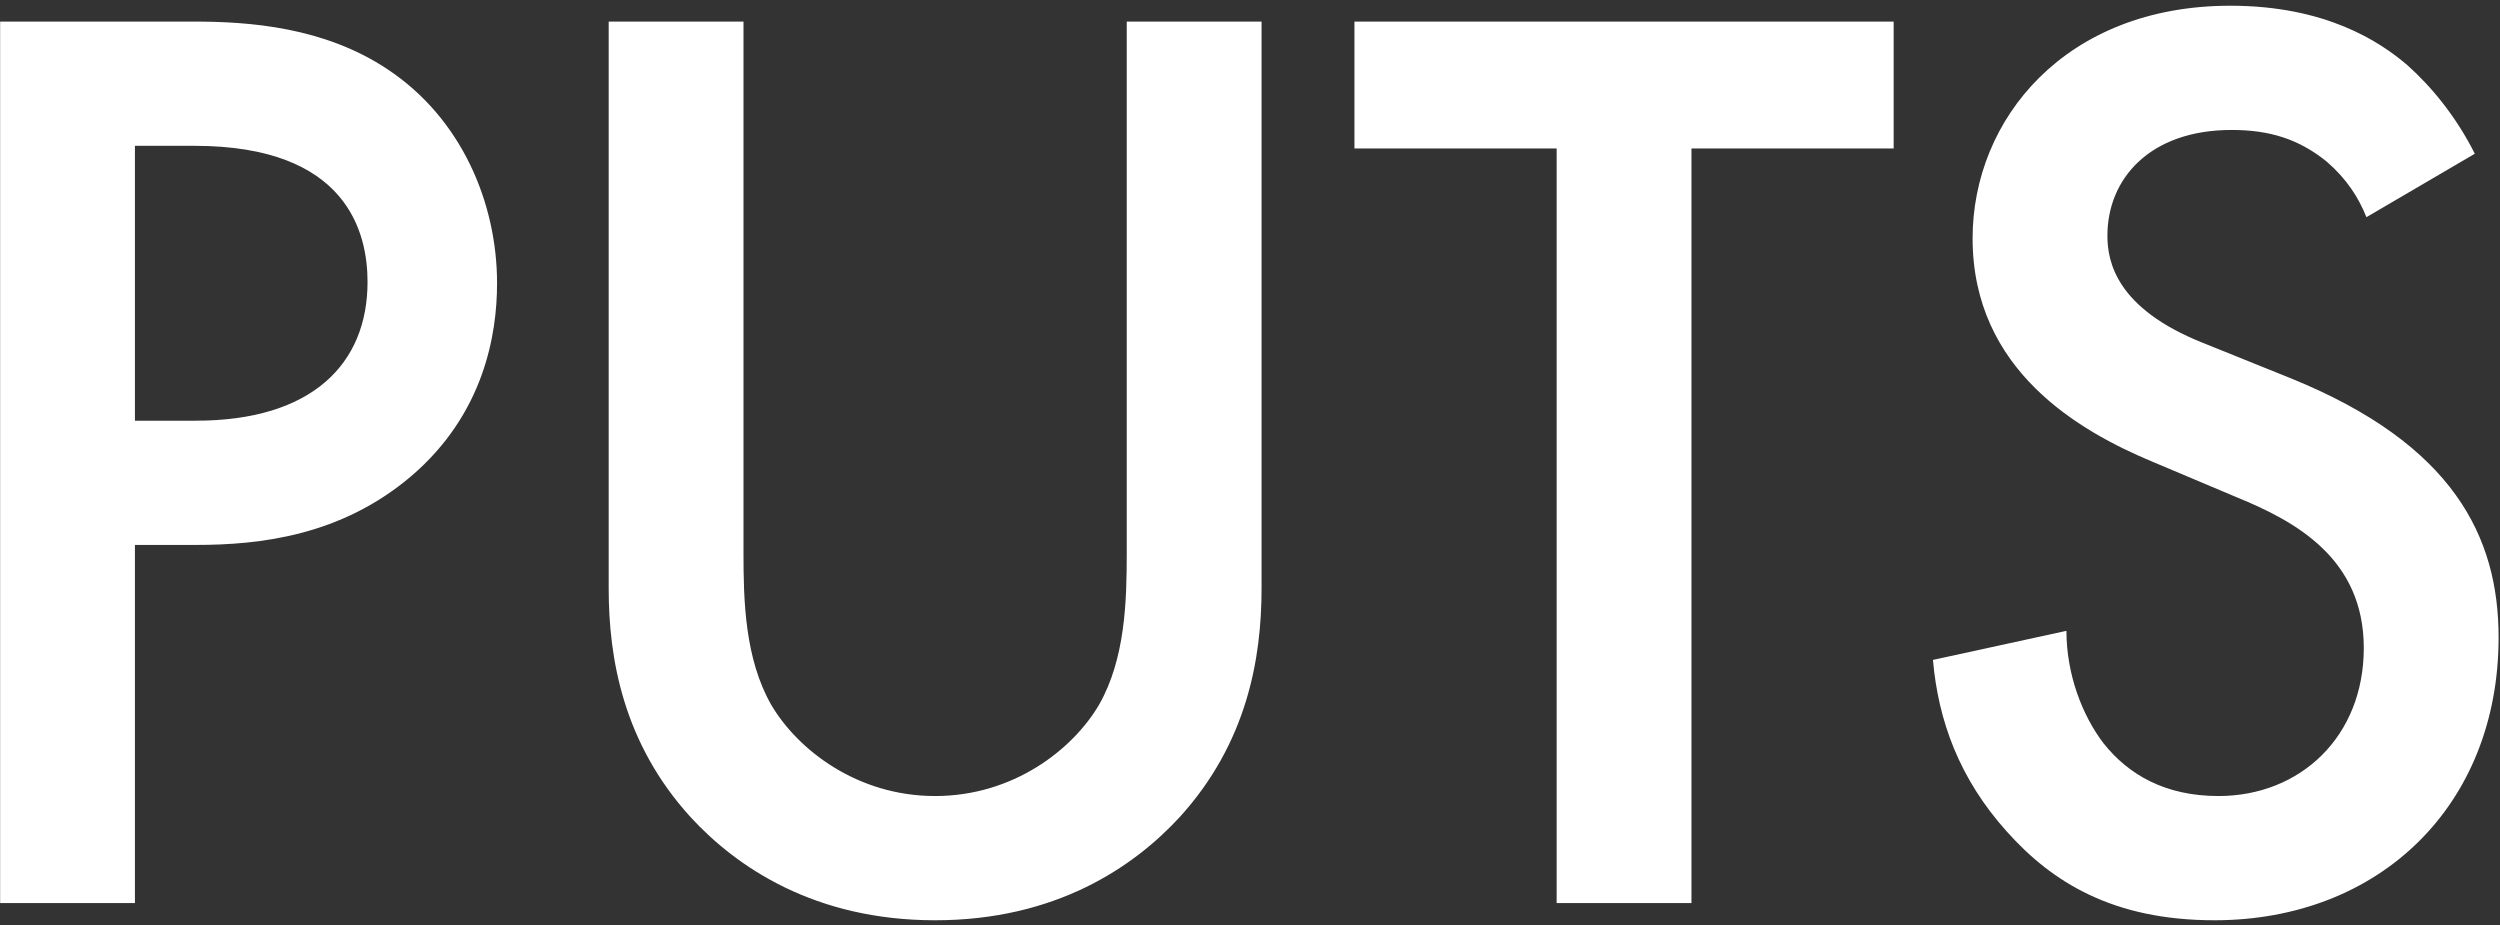<svg width="227" height="84" viewBox="0 0 227 84" fill="none" xmlns="http://www.w3.org/2000/svg">
<rect x="0" y="0" width="227" height="84" fill="#333333" stroke="none"/>
<path d="M0.012 1.96H17.652C22.573 1.96 29.413 2.44 35.172 6.28C41.892 10.72 45.133 18.4 45.133 25.72C45.133 30.4 43.932 37.6 37.333 43.24C30.973 48.64 23.652 49.48 17.773 49.48H12.252L12.252 82H0.012L0.012 1.96ZM12.252 13.24V38.2H17.773C28.332 38.2 33.373 33.04 33.373 25.6C33.373 21.16 31.573 13.24 17.652 13.24H12.252ZM55.269 1.96H67.509V50.2C67.509 54.52 67.629 59.8 70.029 64C72.429 68.08 77.829 72.28 84.909 72.28C91.989 72.28 97.389 68.08 99.789 64C102.189 59.8 102.309 54.52 102.309 50.2V1.96H114.549V53.44C114.549 59.8 113.229 67.48 107.109 74.2C102.909 78.76 95.829 83.56 84.909 83.56C73.989 83.56 66.909 78.76 62.709 74.2C56.589 67.48 55.269 59.8 55.269 53.44V1.96ZM171.944 13.48L153.584 13.48V82H141.344V13.48H122.984V1.96L171.944 1.96V13.48ZM224.712 13.96L214.872 19.72C214.152 17.92 213.072 16.24 211.272 14.68C208.752 12.64 206.112 11.8 202.632 11.8C195.192 11.8 191.352 16.24 191.352 21.4C191.352 23.8 192.192 28 199.992 31.12L208.032 34.36C222.792 40.36 226.872 48.76 226.872 57.88C226.872 73.12 216.072 83.56 201.072 83.56C191.832 83.56 186.312 80.08 182.232 75.52C177.912 70.72 175.992 65.44 175.512 59.92L187.632 57.28C187.632 61.24 189.072 64.96 190.992 67.48C193.272 70.36 196.632 72.28 201.432 72.28C208.872 72.28 214.632 66.88 214.632 58.84C214.632 50.68 208.392 47.32 203.112 45.16L195.432 41.92C188.832 39.16 179.112 33.64 179.112 21.64C179.112 10.84 187.512 0.52 202.512 0.52C211.152 0.52 216.072 3.76 218.592 5.92C220.752 7.84 223.032 10.6 224.712 13.96Z" fill="white"/>
</svg>
